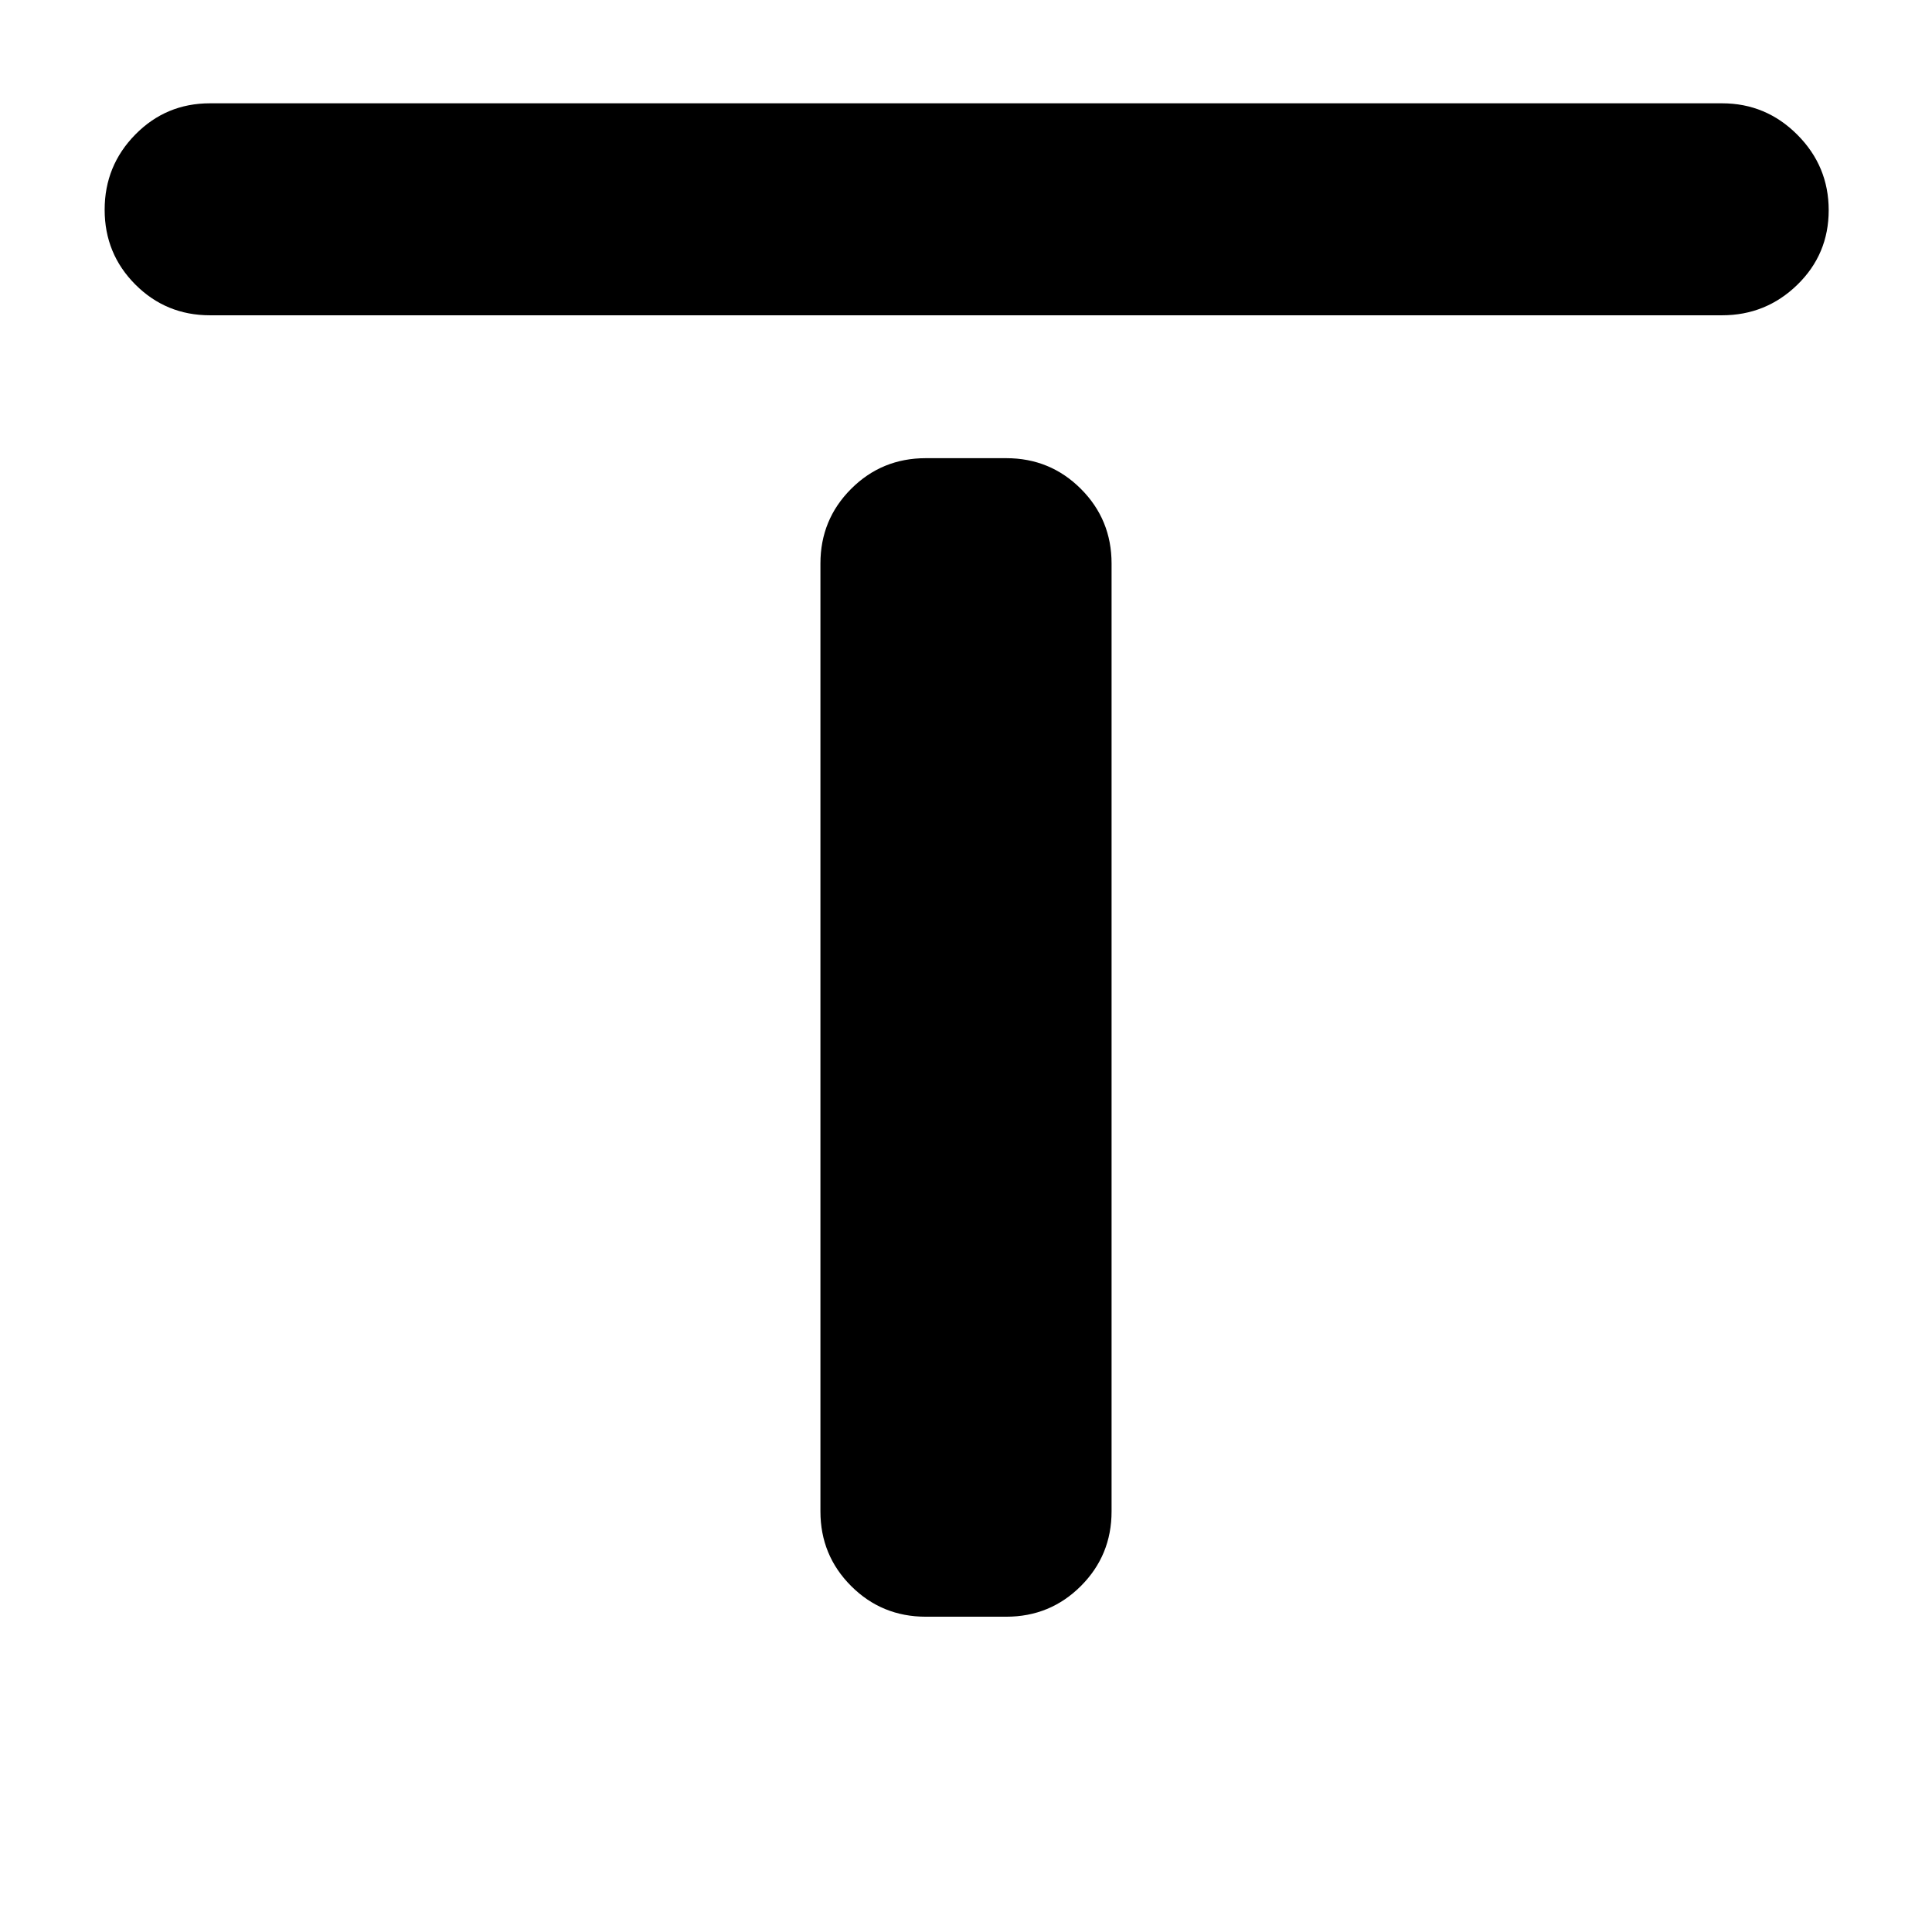 <svg xmlns="http://www.w3.org/2000/svg" height="40" viewBox="0 96 960 960" width="40"><path d="M104.333 252.666q-21.833 0-37.083-15.283Q52 222.099 52 200.216q0-21.883 15.25-37.383 15.25-15.5 37.083-15.5h751.334q21.833 0 37.416 15.617 15.584 15.617 15.584 37.5t-15.584 37.05q-15.583 15.166-37.416 15.166H104.333ZM460 899.334q-21.833 0-37.083-15.25t-15.25-37.083V376q0-21.833 15.25-37.083T460 323.667h40q21.833 0 37.083 15.25T552.333 376v471.001q0 21.833-15.25 37.083T500 899.334h-40Z"/></svg>